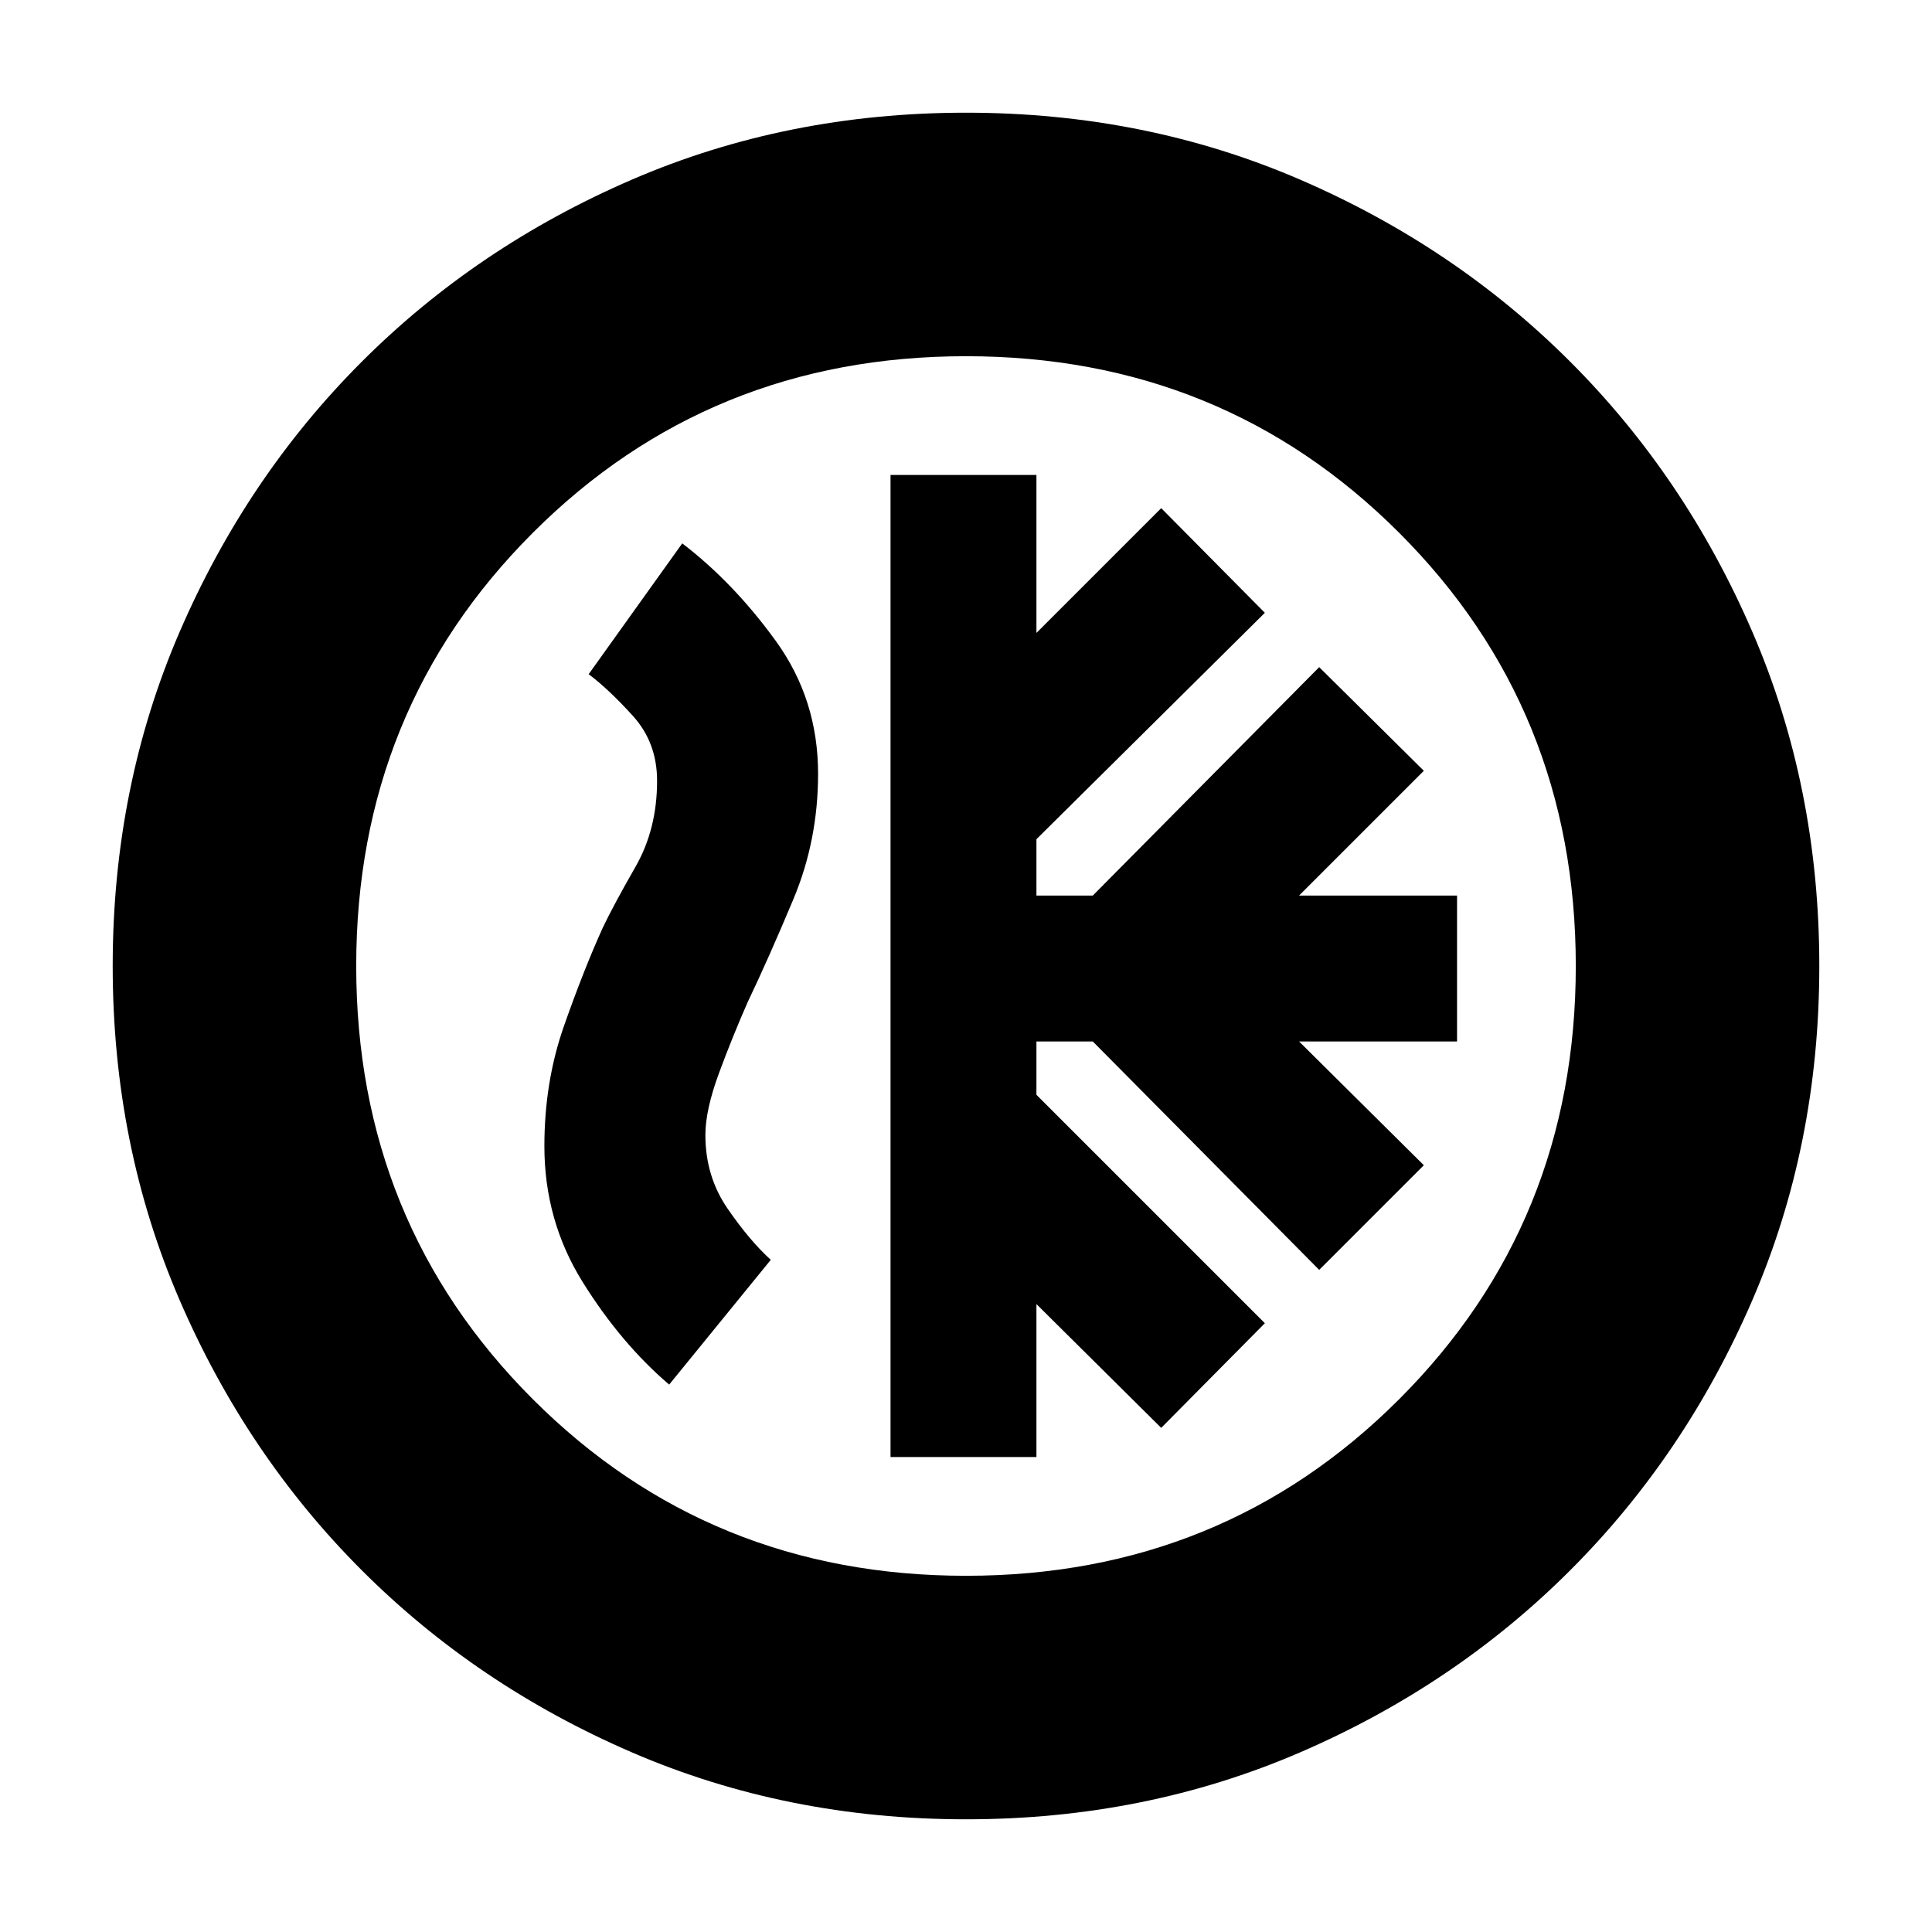 <svg xmlns="http://www.w3.org/2000/svg" height="24" viewBox="0 -960 960 960" width="24"><path d="M442.5-236H515v-76l62 61.5 51.5-52L515-416v-26.5h28L655.5-329l52-52-62-61.5H724V-515h-78.5l62-62-52-51.5L543-515h-28v-28l113.5-112.5-51.5-52-62 62V-724h-72.5v488ZM480-56q-89 0-166-33.25t-134.25-90.5Q122.5-237 89.25-314T56-480q0-89 33.25-166t90.5-134.25Q237-837.5 314-870.75T480-904q89 0 166 33.25t134.25 90.5Q837.5-723 870.75-646T904-480q0 89-33.25 166t-90.5 134.25Q723-122.5 646-89.25T480-56Zm0-121q127.5 0 215.25-87.75T783-480q0-127.5-87.75-215.25T480-783q-127.5 0-215.25 87.75T177-480q0 127.5 87.75 215.25T480-177Zm0-303ZM332.5-272l50.5-62q-10.5-9.5-21.5-25.5t-11-36.5q0-12.5 6.75-30.75T371.5-462q10.5-22 22.75-51.25t12.25-62.25q0-37-21-66T339-690l-46.5 65q10 7.5 22 20.75t12 32.25q0 24-10.75 42.75T299.5-499q-9.5 21-19.25 48.75t-9.75 59.75q0 37 19 67.5t43 51Z"/></svg>